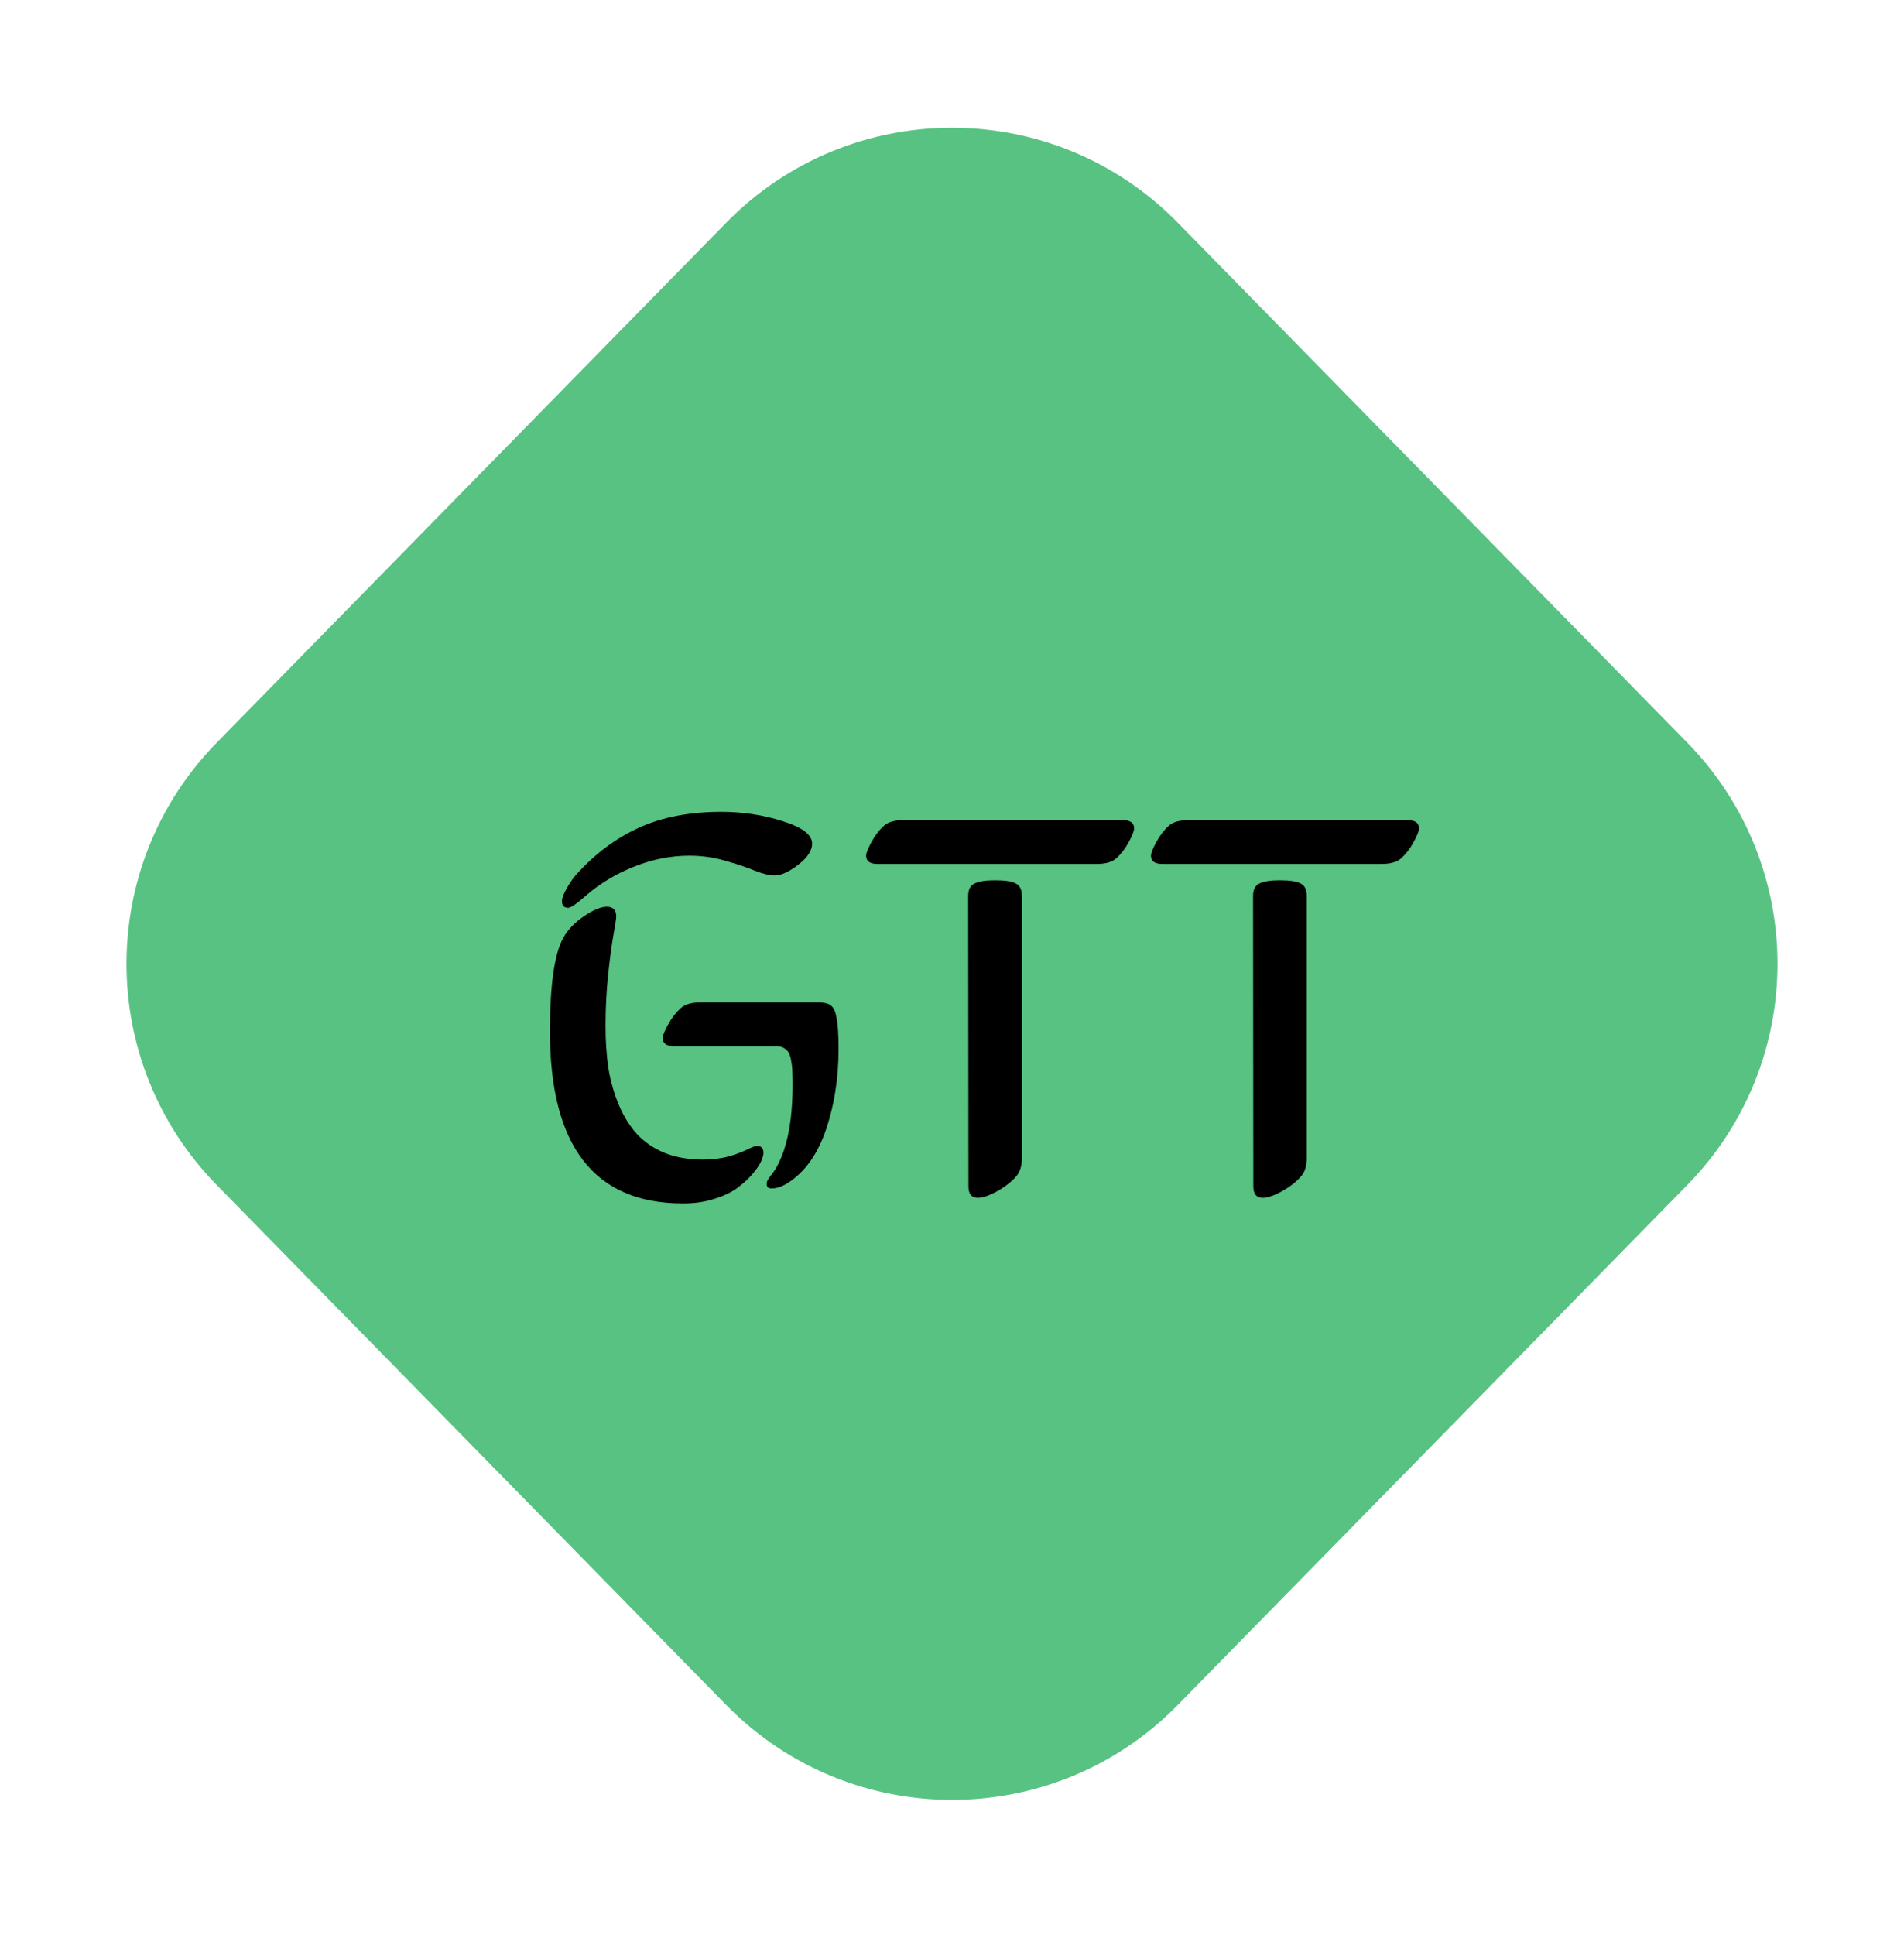 <svg width="247" height="251" viewBox="0 0 247 251" fill="none" xmlns="http://www.w3.org/2000/svg">
<path d="M94.22 28.873C110.295 12.472 136.705 12.472 152.78 28.873L218.87 96.301C234.496 112.243 234.496 137.757 218.87 153.699L152.78 221.127C136.705 237.528 110.295 237.528 94.22 221.127L28.13 153.699C12.504 137.757 12.504 112.243 28.13 96.301L94.22 28.873Z" fill="#57C282"/>
<path d="M79.941 118.876C79.941 119.107 79.825 119.87 79.594 121.164C79.363 122.435 79.132 124.157 78.901 126.33C78.67 128.479 78.554 130.721 78.554 133.055C78.554 135.066 78.681 136.915 78.936 138.602C79.213 140.266 79.664 141.838 80.288 143.317C80.912 144.796 81.697 146.056 82.645 147.096C83.593 148.113 84.783 148.922 86.216 149.522C87.672 150.1 89.324 150.389 91.173 150.389C92.421 150.389 93.542 150.25 94.536 149.973C95.553 149.673 96.362 149.372 96.963 149.072C97.564 148.771 97.98 148.621 98.211 148.621C98.766 148.621 99.043 148.922 99.043 149.522C99.043 149.777 98.939 150.146 98.731 150.632C98.523 151.094 98.142 151.649 97.587 152.296C97.055 152.92 96.408 153.509 95.645 154.064C94.906 154.619 93.912 155.092 92.664 155.485C91.439 155.878 90.087 156.075 88.608 156.075C77.098 156.075 71.343 148.644 71.343 133.783C71.343 127.751 71.921 123.695 73.077 121.615C73.678 120.552 74.579 119.616 75.781 118.807C76.983 117.998 77.965 117.593 78.728 117.593C79.537 117.593 79.941 118.021 79.941 118.876ZM100.742 135.69H87.464C86.47 135.69 85.973 135.332 85.973 134.615C85.973 134.292 86.204 133.714 86.666 132.882C87.129 132.027 87.683 131.31 88.331 130.732C88.862 130.247 89.717 130.004 90.896 130.004H106.081C106.936 130.004 107.514 130.143 107.814 130.42C108.138 130.675 108.369 131.172 108.507 131.911C108.692 132.836 108.785 134.211 108.785 136.037C108.785 139.989 108.184 143.64 106.982 146.992C106.173 149.187 105.087 150.932 103.723 152.227C102.36 153.498 101.158 154.133 100.118 154.133C99.678 154.133 99.459 153.948 99.459 153.579C99.459 153.394 99.494 153.232 99.563 153.093C99.632 152.955 99.771 152.747 99.979 152.469C100.21 152.192 100.418 151.903 100.603 151.603C102.082 149.13 102.822 145.478 102.822 140.647C102.822 139.931 102.81 139.376 102.787 138.983C102.787 138.567 102.741 138.128 102.648 137.666C102.579 137.181 102.475 136.811 102.336 136.557C102.198 136.302 101.99 136.094 101.712 135.933C101.458 135.771 101.135 135.69 100.742 135.69ZM105.353 109.412C105.353 110.313 104.752 111.226 103.55 112.15C102.371 113.075 101.343 113.537 100.464 113.537C99.817 113.537 98.962 113.329 97.899 112.913C96.836 112.474 95.565 112.046 94.085 111.63C92.606 111.191 91.046 110.972 89.405 110.972C87.025 110.972 84.644 111.445 82.264 112.393C79.883 113.341 77.791 114.6 75.989 116.172C74.81 117.212 74.047 117.732 73.701 117.732C73.169 117.732 72.903 117.443 72.903 116.865C72.903 116.472 73.111 115.918 73.527 115.201C73.943 114.462 74.359 113.861 74.775 113.398C77.225 110.694 79.941 108.672 82.922 107.332C85.927 105.968 89.475 105.286 93.565 105.286C96.362 105.286 99.02 105.691 101.539 106.5C104.081 107.285 105.353 108.256 105.353 109.412ZM142.239 112.046H113.846C112.852 112.046 112.355 111.688 112.355 110.972C112.355 110.648 112.587 110.059 113.049 109.204C113.511 108.348 114.054 107.644 114.678 107.089C115.21 106.604 116.065 106.361 117.244 106.361H145.637C146.631 106.361 147.127 106.719 147.127 107.436C147.127 107.759 146.896 108.348 146.434 109.204C145.972 110.059 145.429 110.764 144.805 111.318C144.273 111.804 143.418 112.046 142.239 112.046ZM125.633 153.856L125.599 116.207C125.599 115.375 125.876 114.831 126.431 114.577C127.008 114.3 127.887 114.161 129.065 114.161C130.36 114.161 131.261 114.3 131.77 114.577C132.301 114.831 132.567 115.375 132.567 116.207V150.181C132.567 151.175 132.336 151.949 131.874 152.504C131.273 153.22 130.441 153.879 129.377 154.48C128.337 155.058 127.494 155.347 126.847 155.347C126.038 155.347 125.633 154.85 125.633 153.856ZM179.195 112.046H150.802C149.808 112.046 149.312 111.688 149.312 110.972C149.312 110.648 149.543 110.059 150.005 109.204C150.467 108.348 151.01 107.644 151.634 107.089C152.166 106.604 153.021 106.361 154.2 106.361H182.593C183.587 106.361 184.083 106.719 184.083 107.436C184.083 107.759 183.852 108.348 183.39 109.204C182.928 110.059 182.385 110.764 181.761 111.318C181.229 111.804 180.374 112.046 179.195 112.046ZM162.589 153.856L162.555 116.207C162.555 115.375 162.832 114.831 163.387 114.577C163.965 114.3 164.843 114.161 166.021 114.161C167.316 114.161 168.217 114.3 168.726 114.577C169.257 114.831 169.523 115.375 169.523 116.207V150.181C169.523 151.175 169.292 151.949 168.83 152.504C168.229 153.22 167.397 153.879 166.333 154.48C165.293 155.058 164.45 155.347 163.803 155.347C162.994 155.347 162.589 154.85 162.589 153.856Z" fill="black"/>
</svg>
